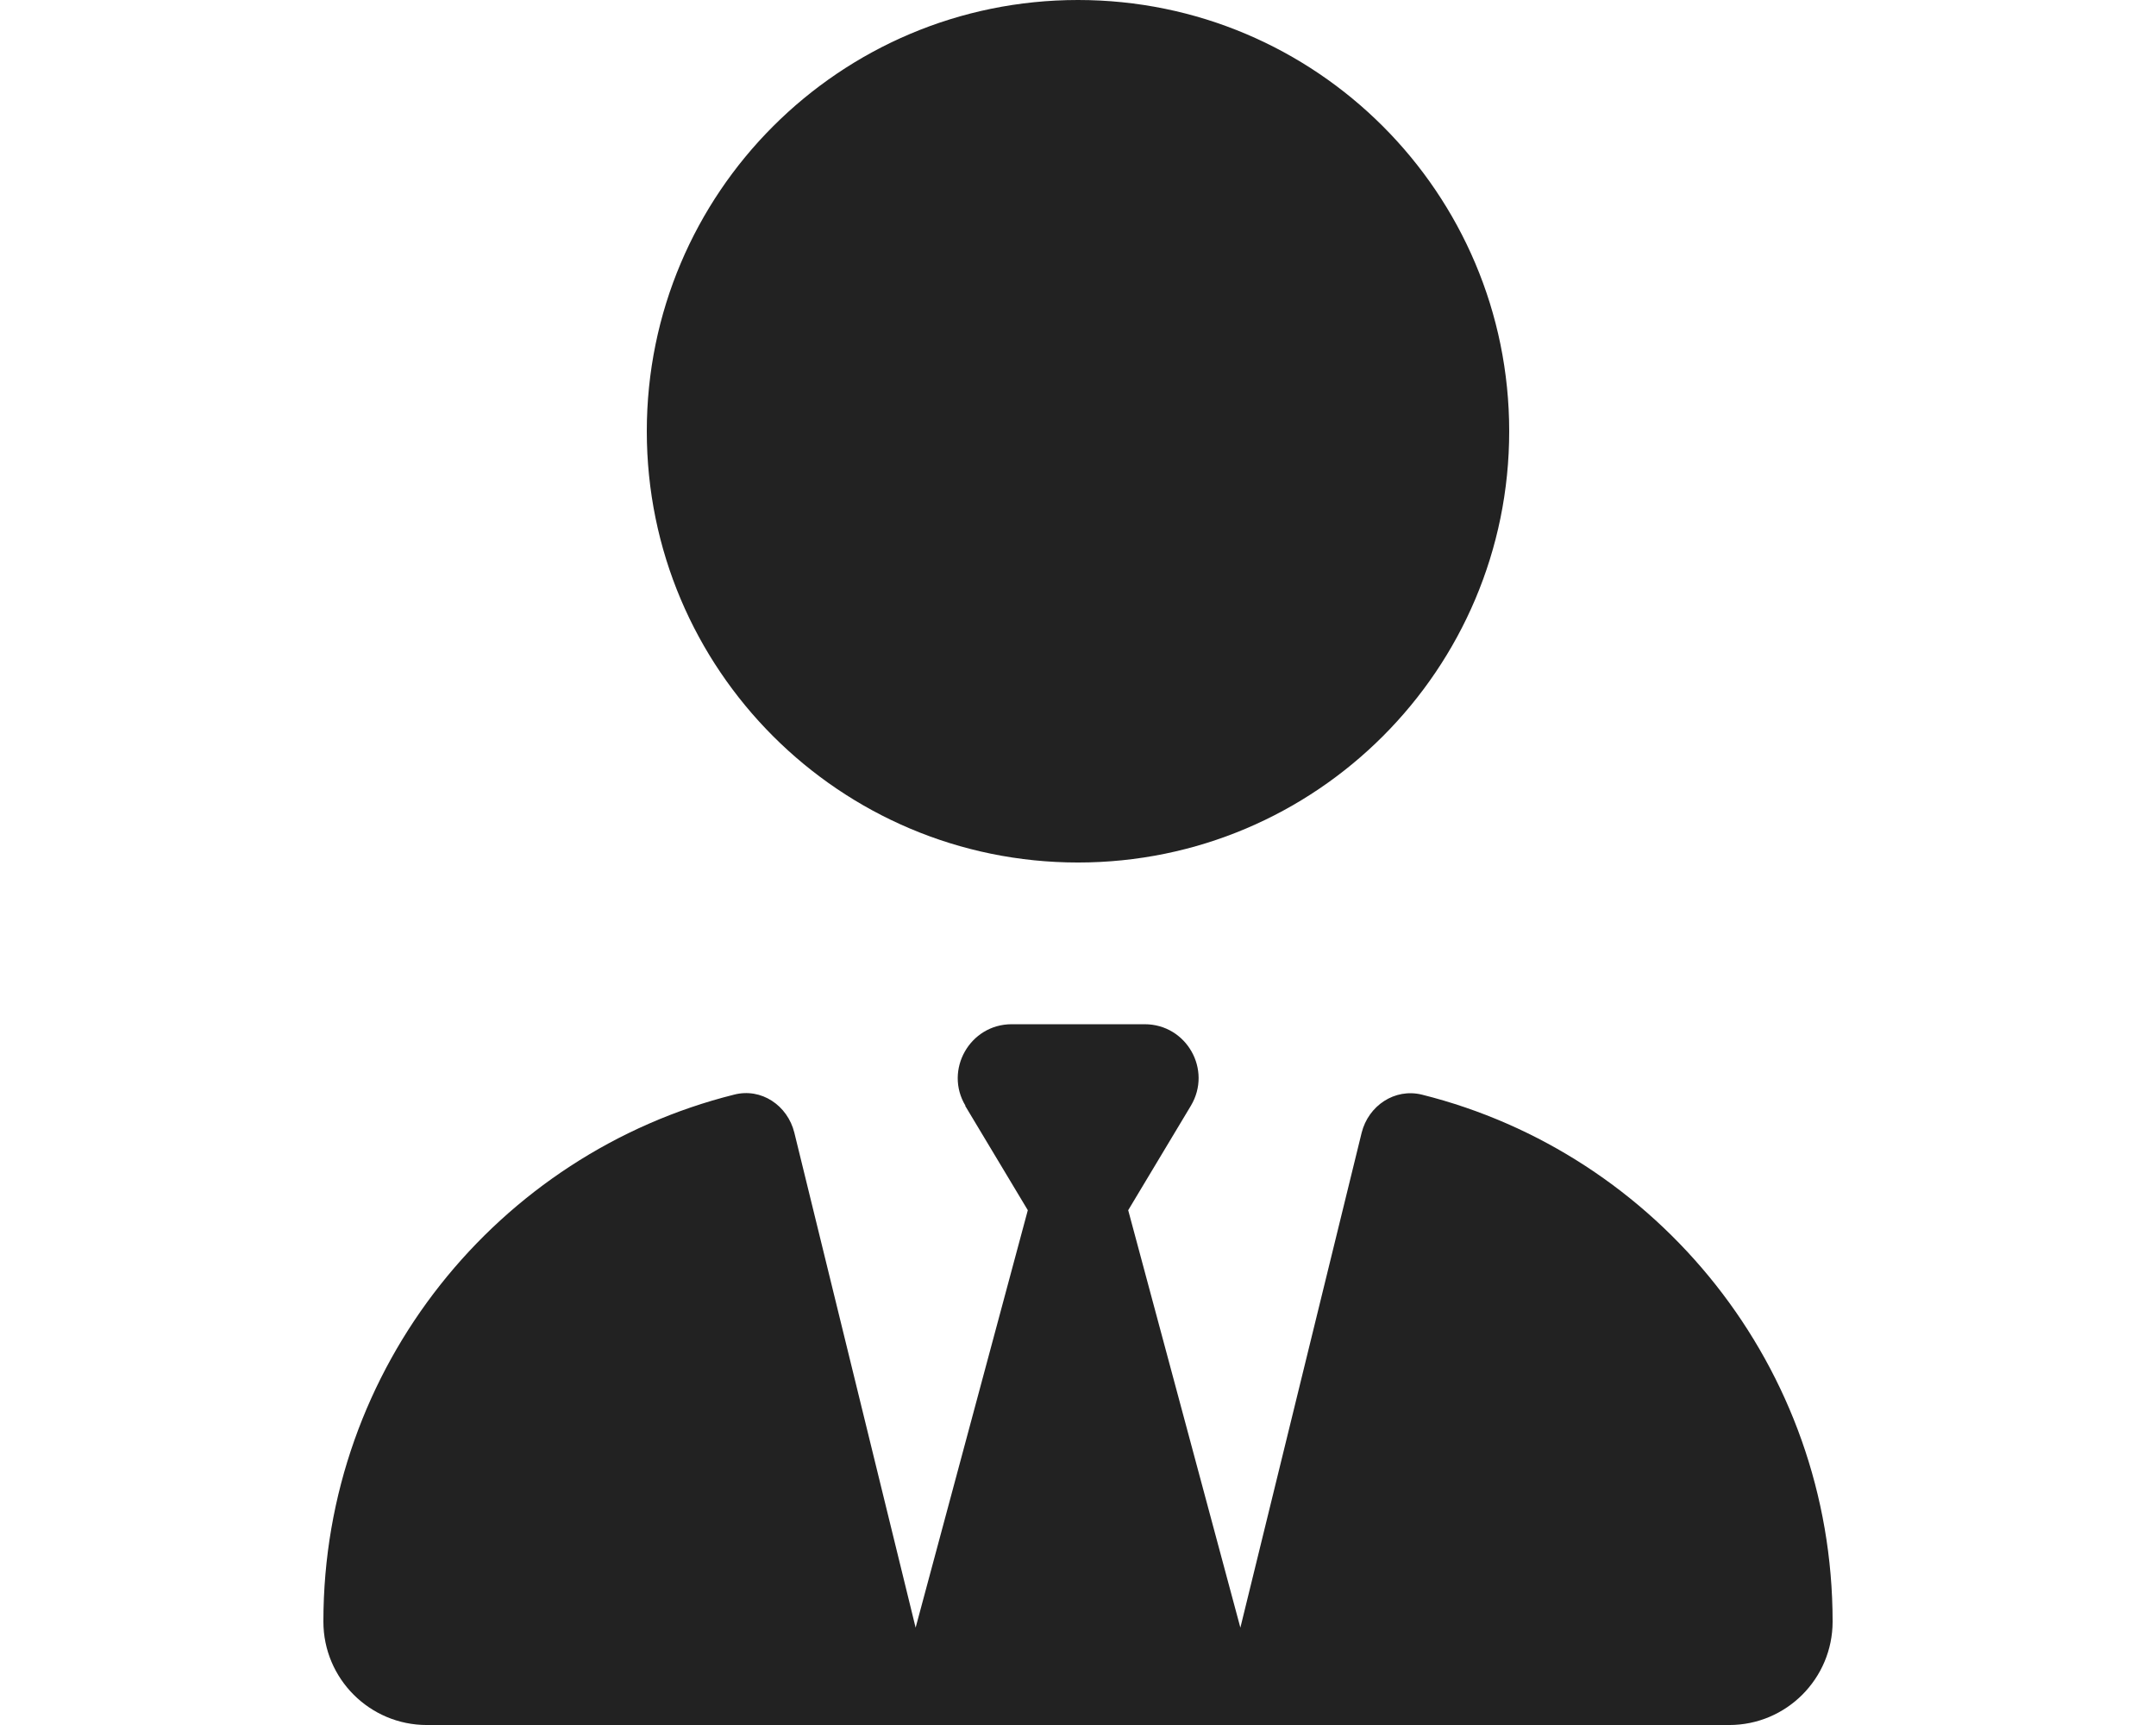 <?xml version="1.0" encoding="utf-8"?>
<!-- Generator: Adobe Illustrator 16.0.0, SVG Export Plug-In . SVG Version: 6.00 Build 0)  -->
<!DOCTYPE svg PUBLIC "-//W3C//DTD SVG 1.1//EN" "http://www.w3.org/Graphics/SVG/1.1/DTD/svg11.dtd">
<svg version="1.1" id="Layer_1" xmlns="http://www.w3.org/2000/svg" xmlns:xlink="http://www.w3.org/1999/xlink" x="0px" y="0px"
	 width="283.46px" height="226.77px" viewBox="0 0 283.46 226.77" enable-background="new 0 0 283.46 226.77" xml:space="preserve">
<path fill="#222222" d="M85.038,56.693c0,31.311,25.382,56.692,56.692,56.692s56.692-25.382,56.692-56.692S173.041,0,141.73,0
	S85.038,25.382,85.038,56.693z M126.893,145.364l8.238,13.729l-14.749,54.877l-15.945-65.063c-0.886-3.588-4.341-5.936-7.928-5.005
	c-31.003,7.751-53.991,35.831-53.991,69.271c0,7.529,6.112,13.597,13.597,13.597h58.376c0,0,0,0,0.044,0h2.392h49.606h2.436
	c0,0,0,0,0.045,0h58.332c7.529,0,13.597-6.112,13.597-13.597c0-33.44-22.987-61.521-53.991-69.271
	c-3.587-0.886-7.042,1.462-7.928,5.005l-15.945,65.063l-14.748-54.877l8.238-13.729c2.834-4.739-0.576-10.719-6.068-10.719h-8.77
	h-8.725c-5.492,0-8.903,6.023-6.068,10.719H126.893z"/>
</svg>
